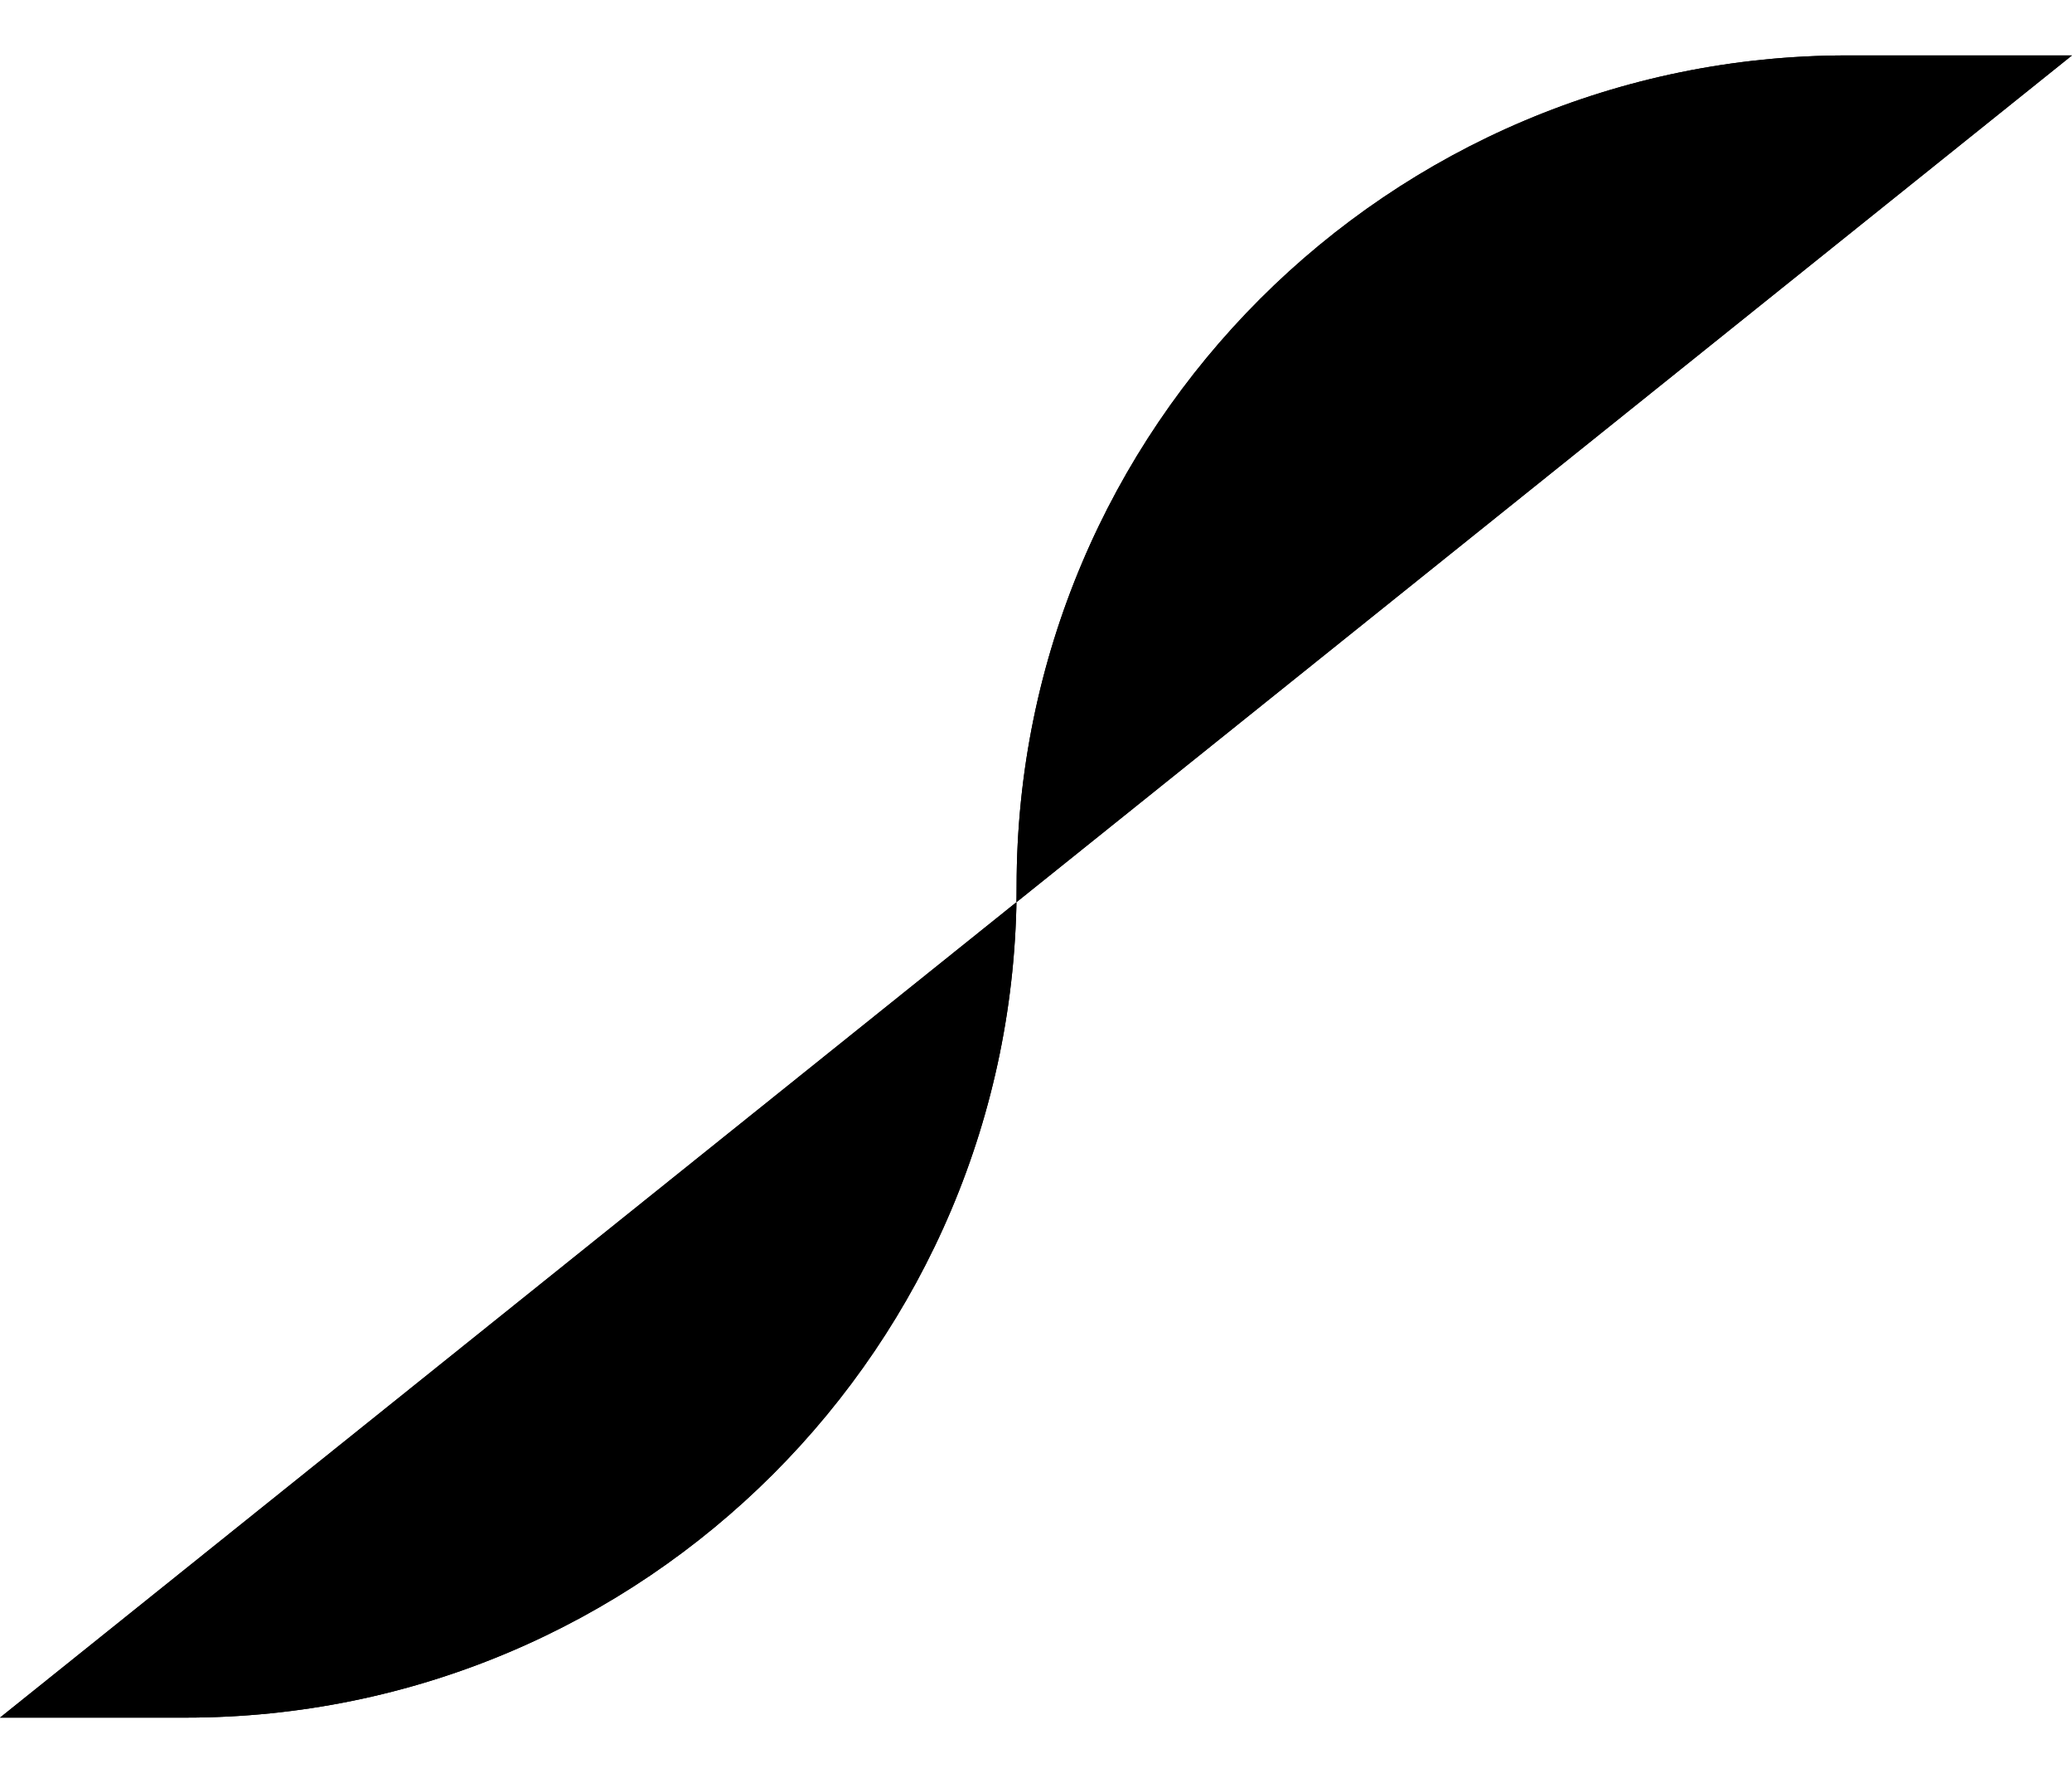 <?xml-stylesheet type="text/css" href="../../css/svg.css"?> 
<svg class="land_course_line" xmlns="http://www.w3.org/2000/svg" xmlns:xlink="http://www.w3.org/1999/xlink" x="0px"
	 y="0px" viewBox="0 0 374 320" style="enable-background:new 0 0 374 320;" xml:space="preserve">
<path class="bg_line" d="M0,310h33.5c82.8,0,150-67.2,150-150s67.2-150,150-150H374"/>
<path class="move_line" style="stroke-linecap:round;" d="M0,310h33.5c82.8,0,150-67.2,150-150s67.2-150,150-150H374"/>
</svg>
